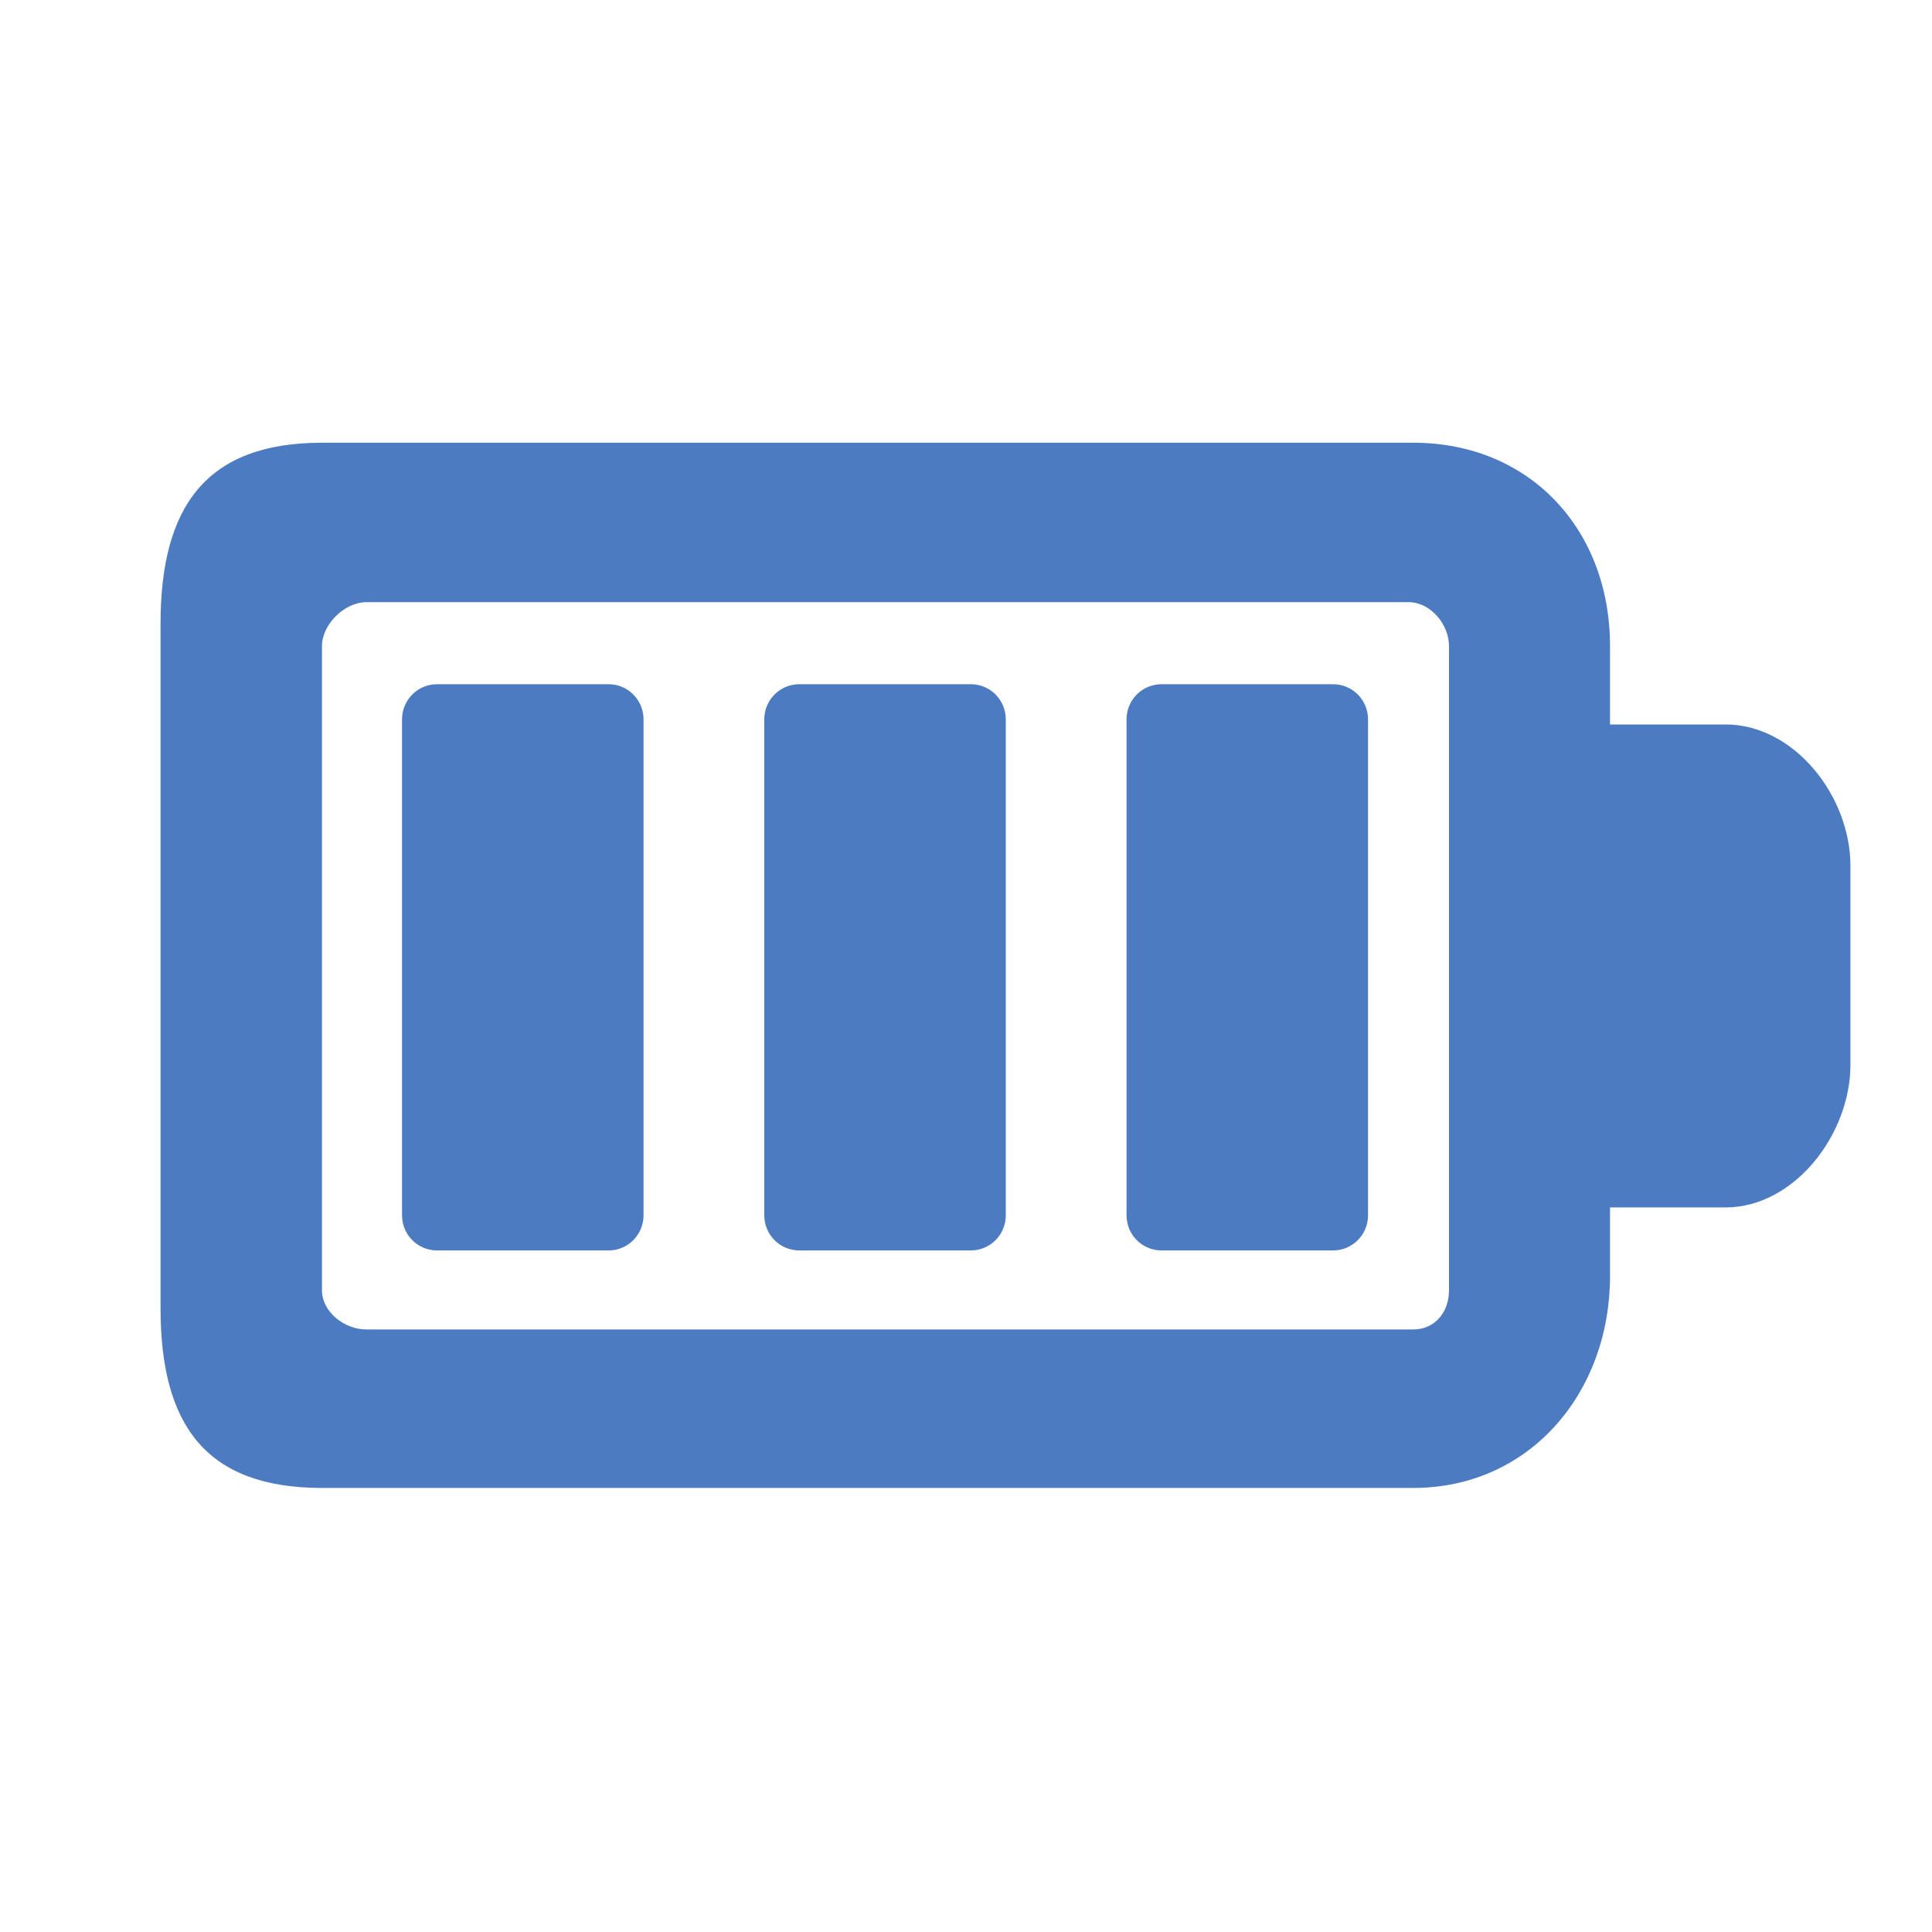 <!-- Generated by IcoMoon.io -->
<svg version="1.1" xmlns="http://www.w3.org/2000/svg" width="32" height="32" viewBox="0 0 32 32">
<title>battery-full</title>
<path fill="#4c7bc1" d="M28.578 12h-1.911v-1.299c0-1.935-1.333-3.368-3.259-3.368h-18.075c-1.926 0-2.674 1.065-2.674 3v11.333c0 1.935 0.749 2.979 2.674 2.979h18.075c1.926 0 3.259-1.574 3.259-3.51v-1.136h1.911c1.143 0 2.071-1.212 2.071-2.362v-3.297c0-1.15-0.928-2.341-2.071-2.341zM24 21.372c0 0.361-0.233 0.648-0.592 0.648h-17.341c-0.359 0-0.734-0.288-0.734-0.648v-10.671c0-0.361 0.375-0.727 0.734-0.727h17.266c0.359 0 0.667 0.366 0.667 0.727v10.671zM10.081 11.333h-2.844c-0.319 0-0.578 0.26-0.578 0.581v8.216c0 0.321 0.259 0.581 0.578 0.581h2.844c0.319 0 0.578-0.26 0.578-0.581v-8.216c0-0.321-0.259-0.581-0.578-0.581zM16.081 11.333h-2.844c-0.319 0-0.578 0.26-0.578 0.581v8.216c0 0.321 0.259 0.581 0.578 0.581h2.844c0.319 0 0.578-0.26 0.578-0.581v-8.216c0-0.321-0.259-0.581-0.578-0.581zM22.081 11.333h-2.844c-0.319 0-0.578 0.26-0.578 0.581v8.216c0 0.321 0.259 0.581 0.578 0.581h2.844c0.319 0 0.578-0.26 0.578-0.581v-8.216c0-0.321-0.259-0.581-0.578-0.581z"></path>
</svg>
